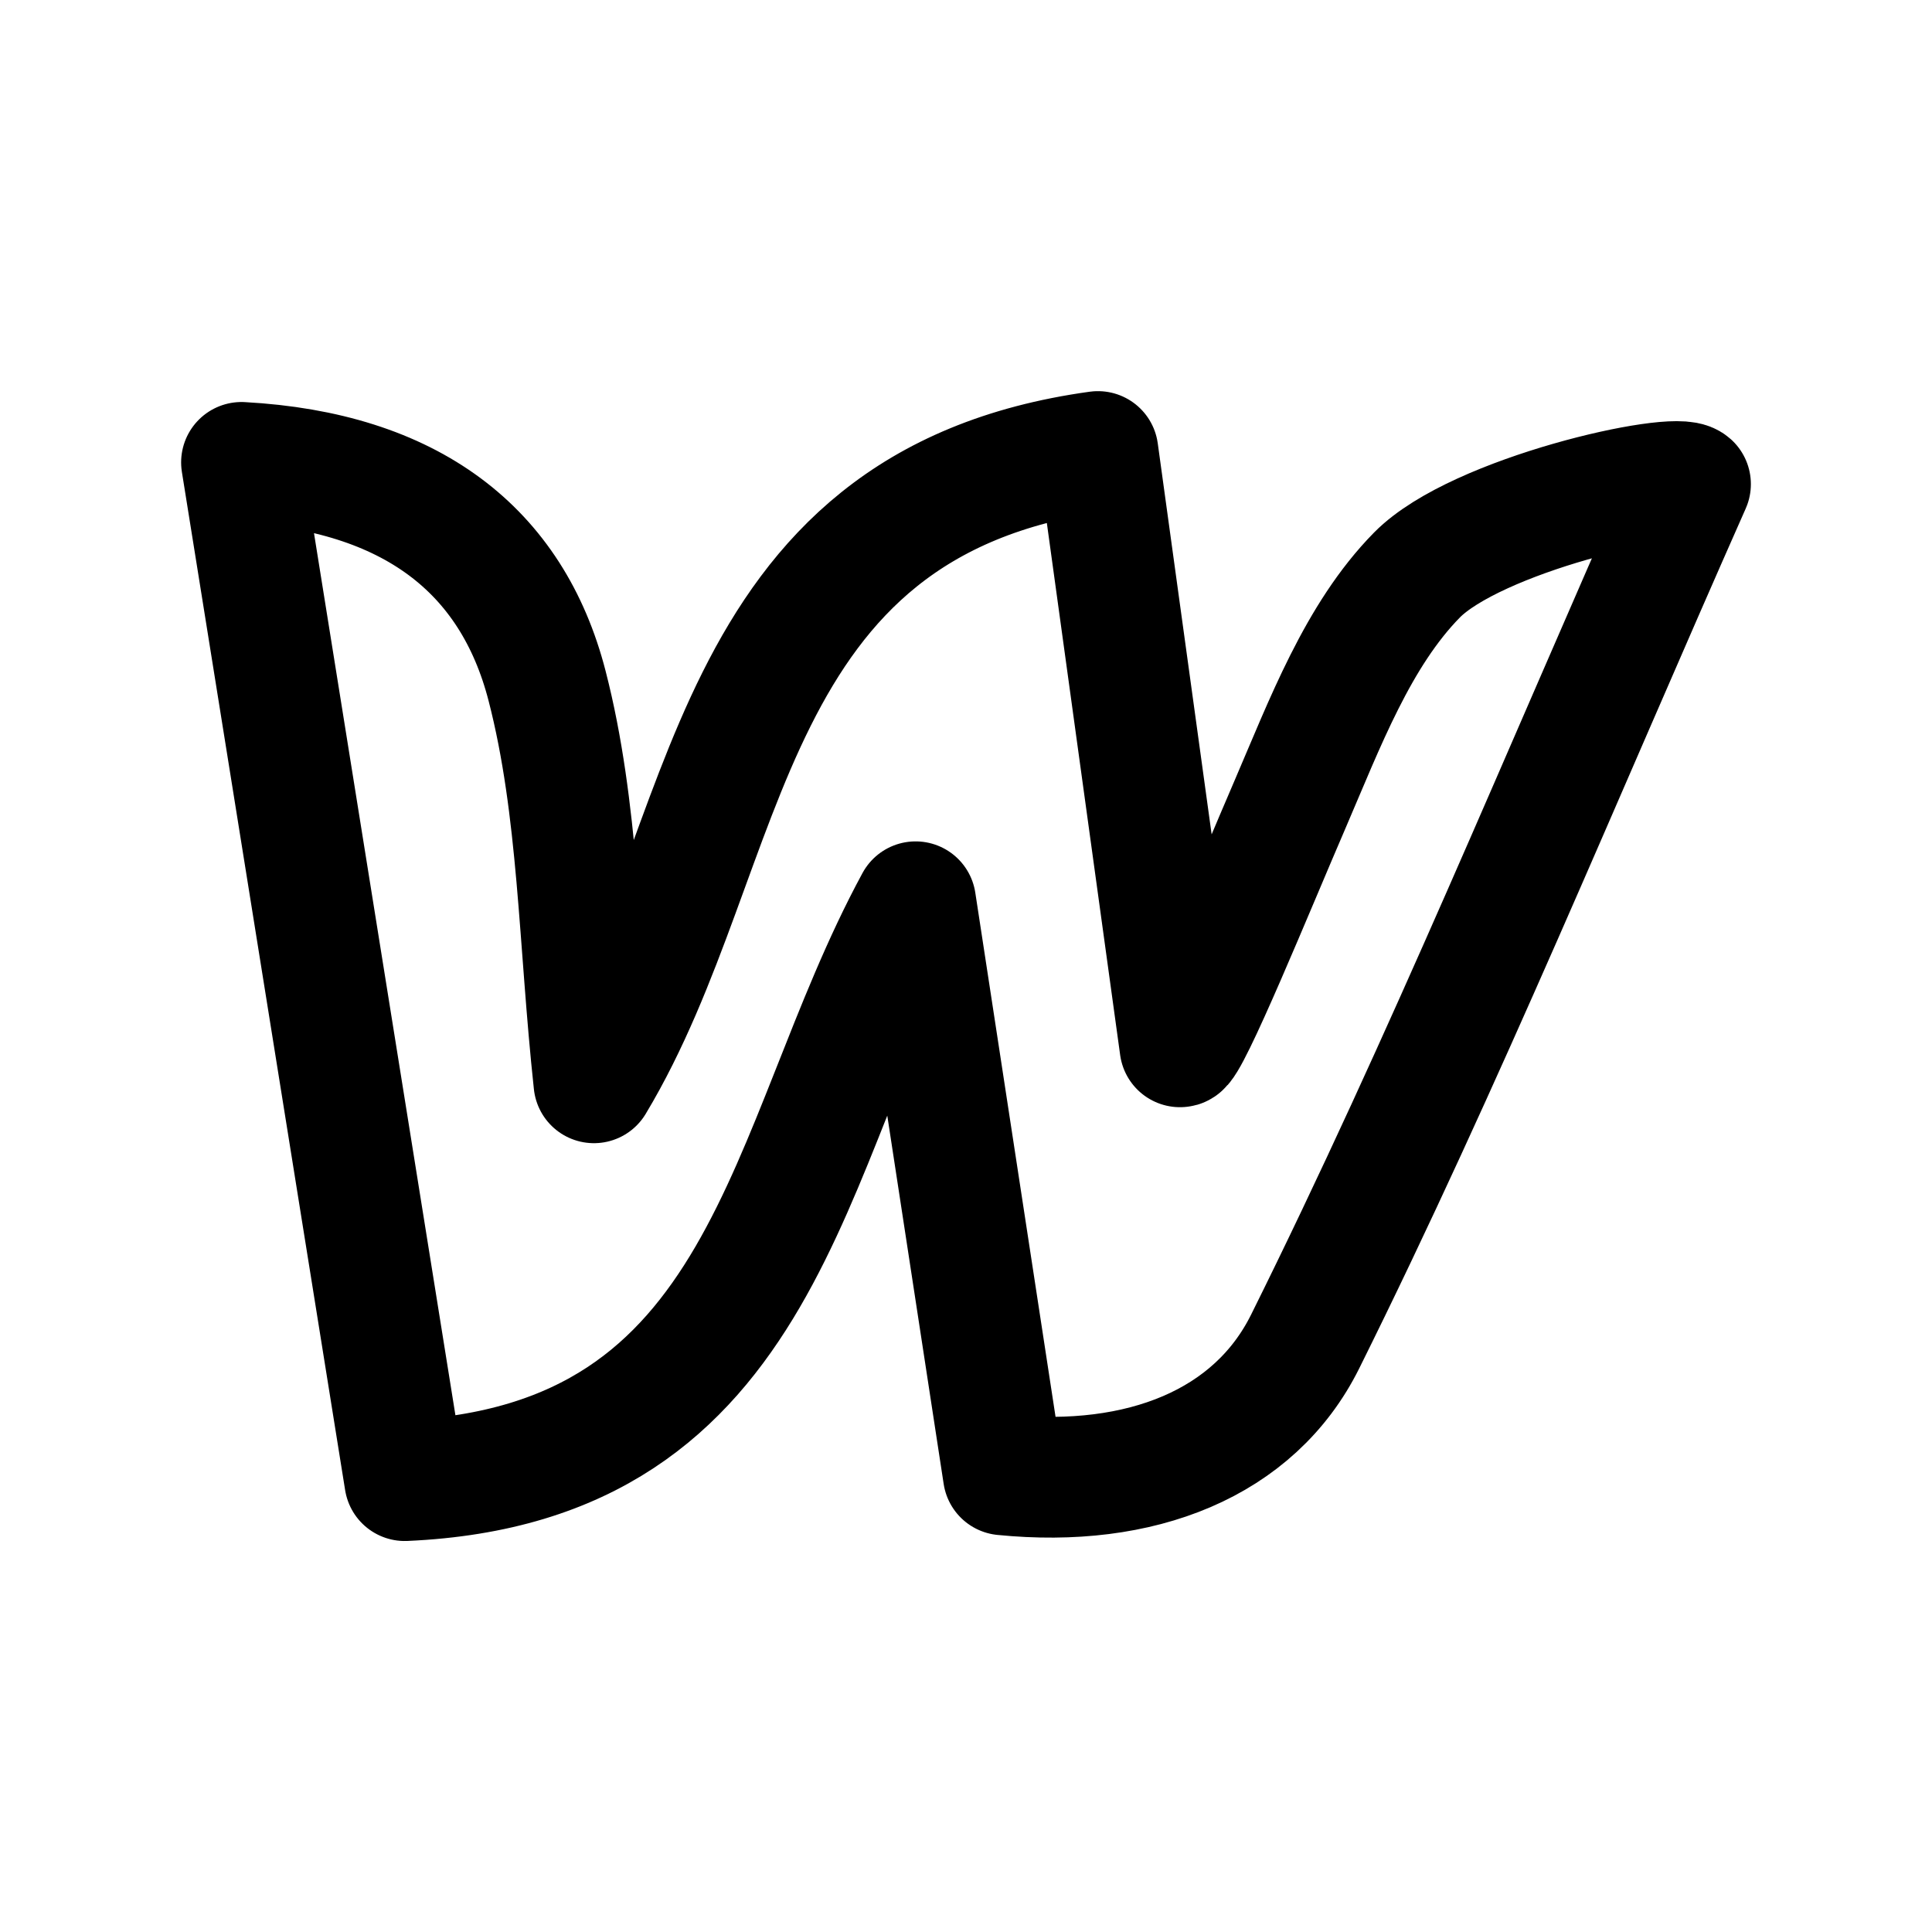 <svg width="24" height="24" viewBox="0 0 24 24" fill="none" xmlns="http://www.w3.org/2000/svg">
<path fill-rule="evenodd" clip-rule="evenodd" d="M11.374 11.202C9.723 14.246 9.575 18.191 5.028 18.393C4.353 14.185 3.689 10.041 3 5.744C5.099 5.859 6.36 6.829 6.796 8.52C7.191 10.051 7.187 11.685 7.378 13.451C9.127 10.541 8.933 6.259 13.639 5.609C13.988 8.142 14.323 10.572 14.658 13.004C14.764 13.028 15.596 10.986 16.025 9.993C16.456 8.992 16.867 7.89 17.602 7.143C18.34 6.394 20.807 5.84 21 6.014C19.422 9.573 17.943 13.182 16.213 16.665C15.582 17.935 14.17 18.491 12.464 18.321C12.122 16.081 11.777 13.831 11.374 11.202Z" stroke="black" stroke-width="1.5" stroke-linecap="round" stroke-linejoin="round"/>
</svg>